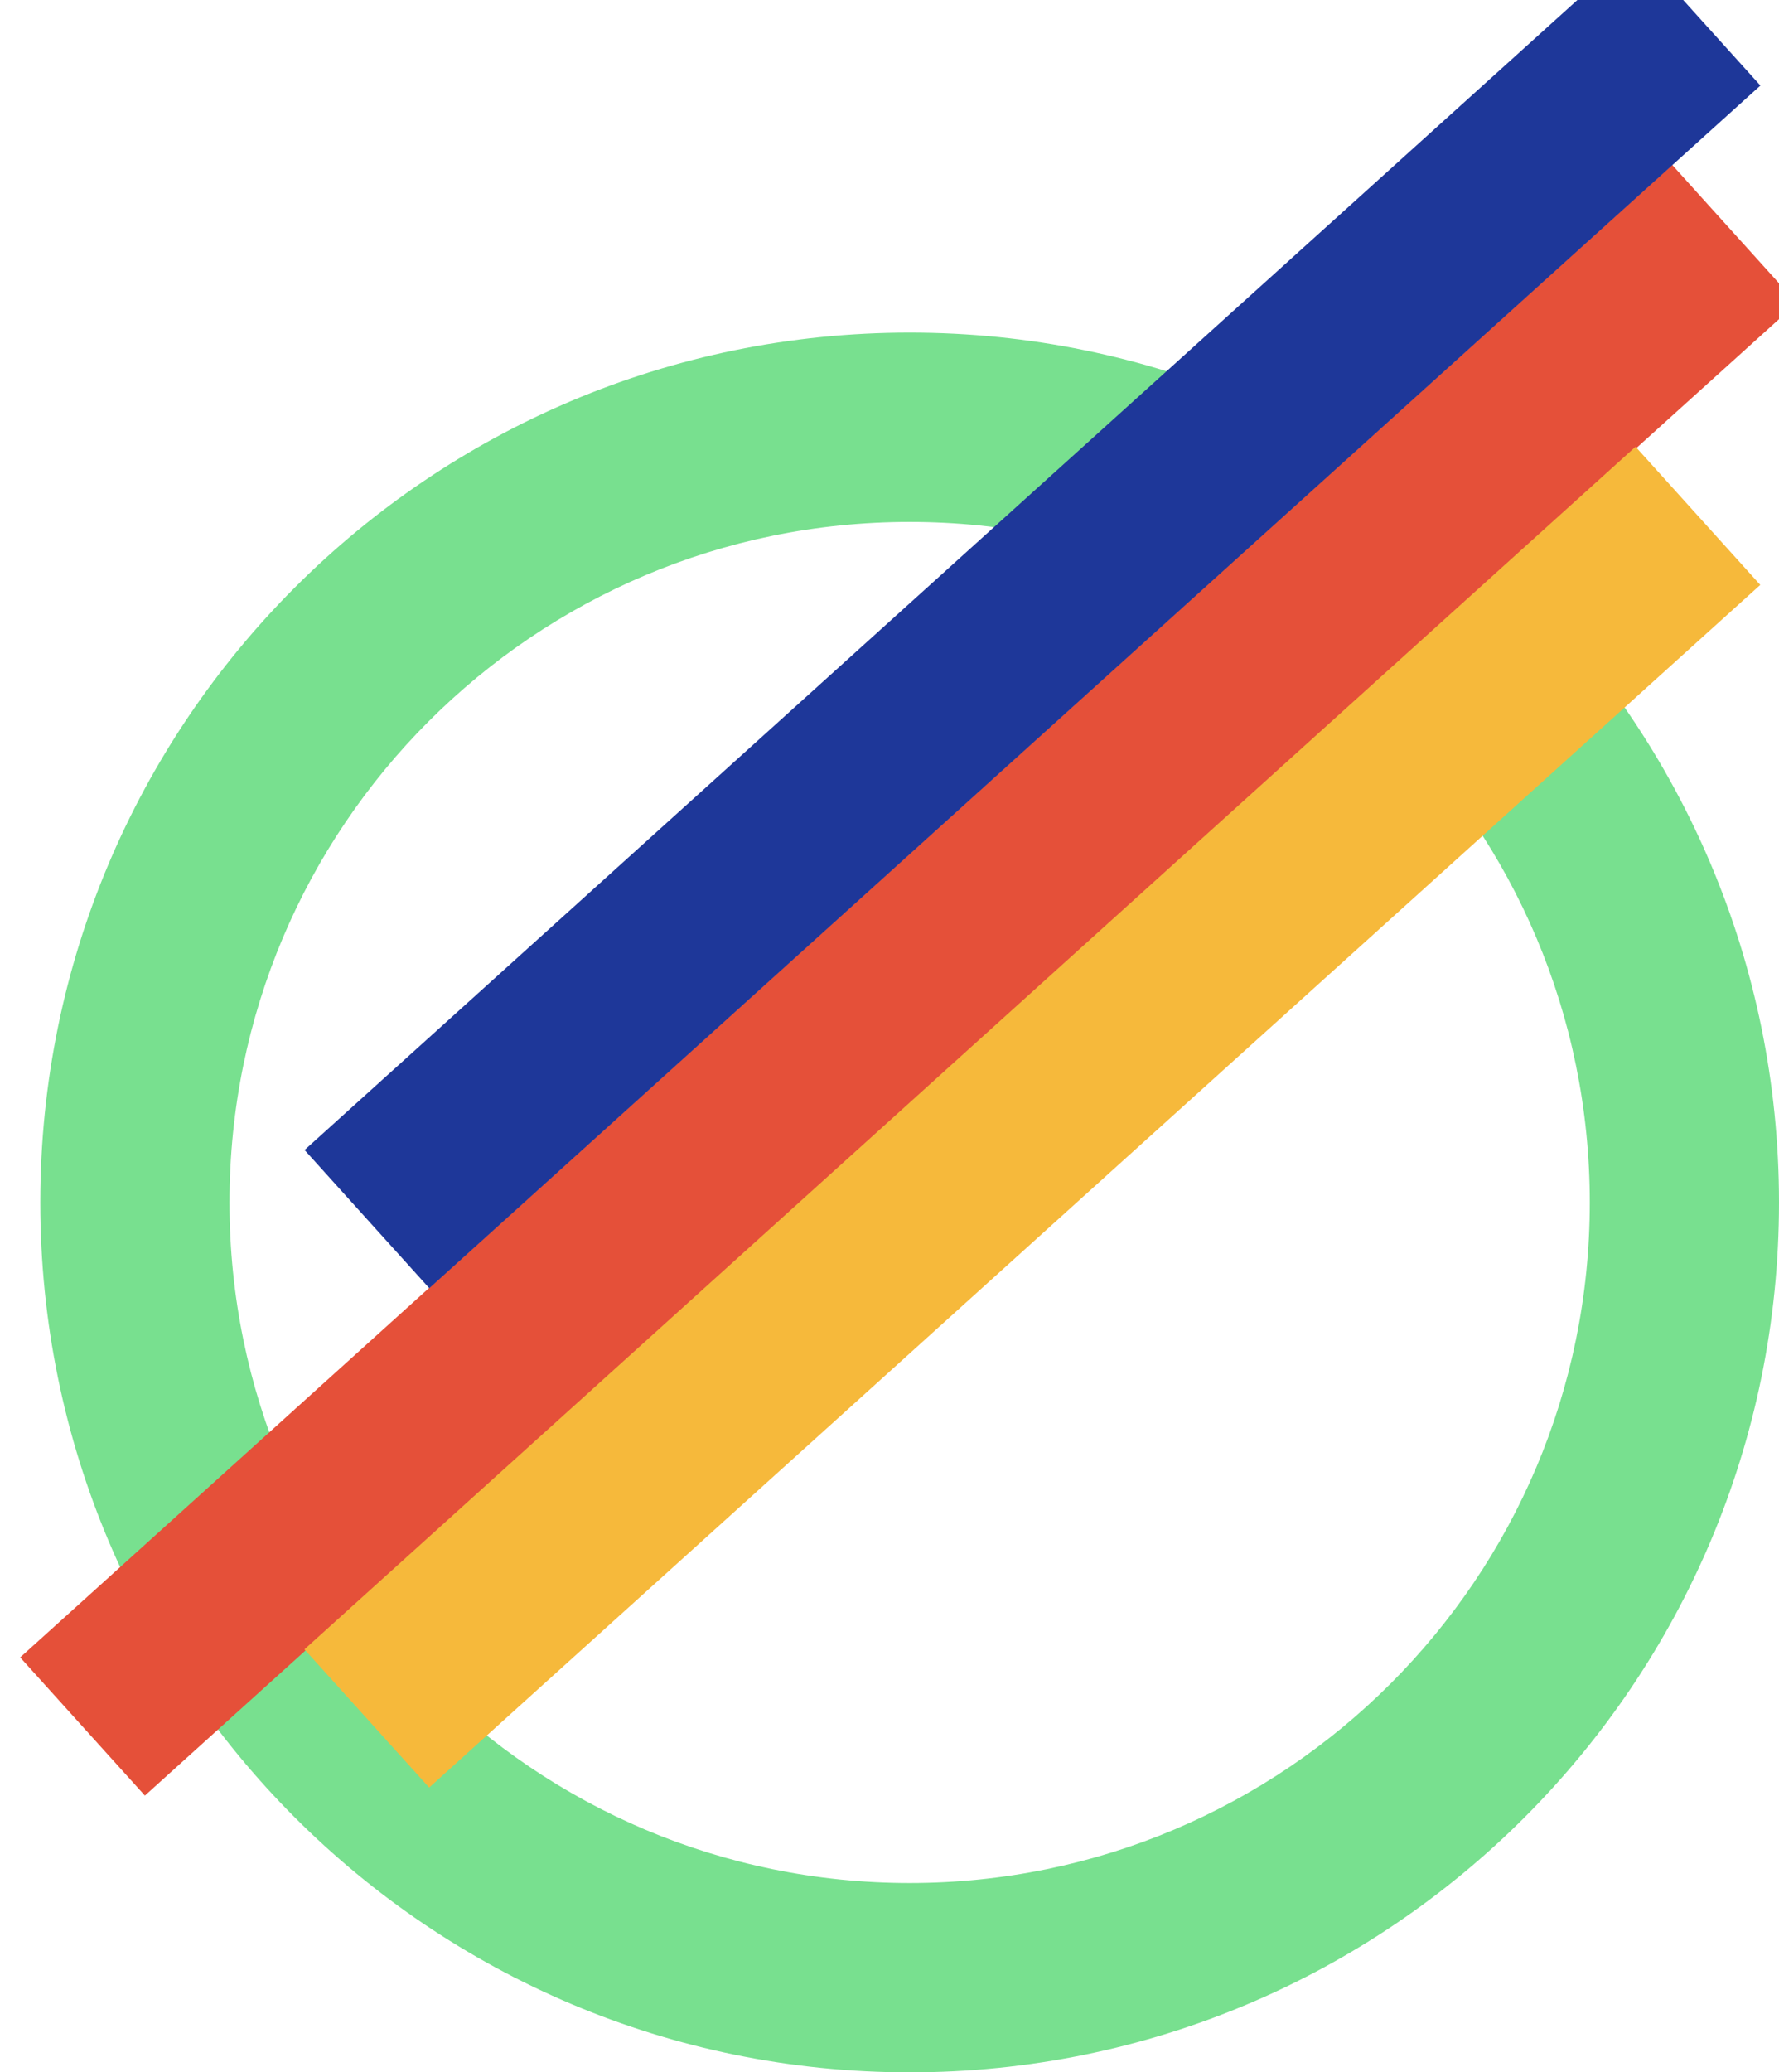 <?xml version="1.0" encoding="utf-8"?>
<!-- Generator: Adobe Illustrator 22.0.0, SVG Export Plug-In . SVG Version: 6.00 Build 0)  -->
<svg version="1.1" id="Layer_1" xmlns="http://www.w3.org/2000/svg" xmlns:xlink="http://www.w3.org/1999/xlink" x="0px" y="0px"
	 viewBox="0 0 869.7 1012.5" style="enable-background:new 0 0 869.7 1012.5;" xml:space="preserve">
<style type="text/css">
	.st0{fill:#78E08F;}
	.st1{fill:#E55039;}
	.st2{fill:#1E3799;}
	.st3{fill:#F6B93B;}
</style>
<path class="st0" d="M444.7,162.5c-234.7,0-425,190.3-425,425s190.3,425,425,425s425-190.3,425-425S679.4,162.5,444.7,162.5z
	 M444.7,920c-183.6,0-332.5-148.9-332.5-332.5S261.1,255,444.7,255s332.5,148.9,332.5,332.5S628.3,920,444.7,920z"/>
<g>
	
		<rect x="-99.9" y="433.3" transform="matrix(0.742 -0.67 0.67 0.742 -206.32 421.325)" class="st1" width="1088.4" height="91"/>
</g>
<g>
	<rect x="66.4" y="256.2" transform="matrix(0.742 -0.67 0.67 0.742 -72.02 416.254)" class="st2" width="877" height="91"/>
</g>
<g>
	
		<rect x="66.4" y="500.2" transform="matrix(0.742 -0.67 0.67 0.742 -235.566 479.181)" class="st3" width="877" height="91"/>
</g>
</svg>
